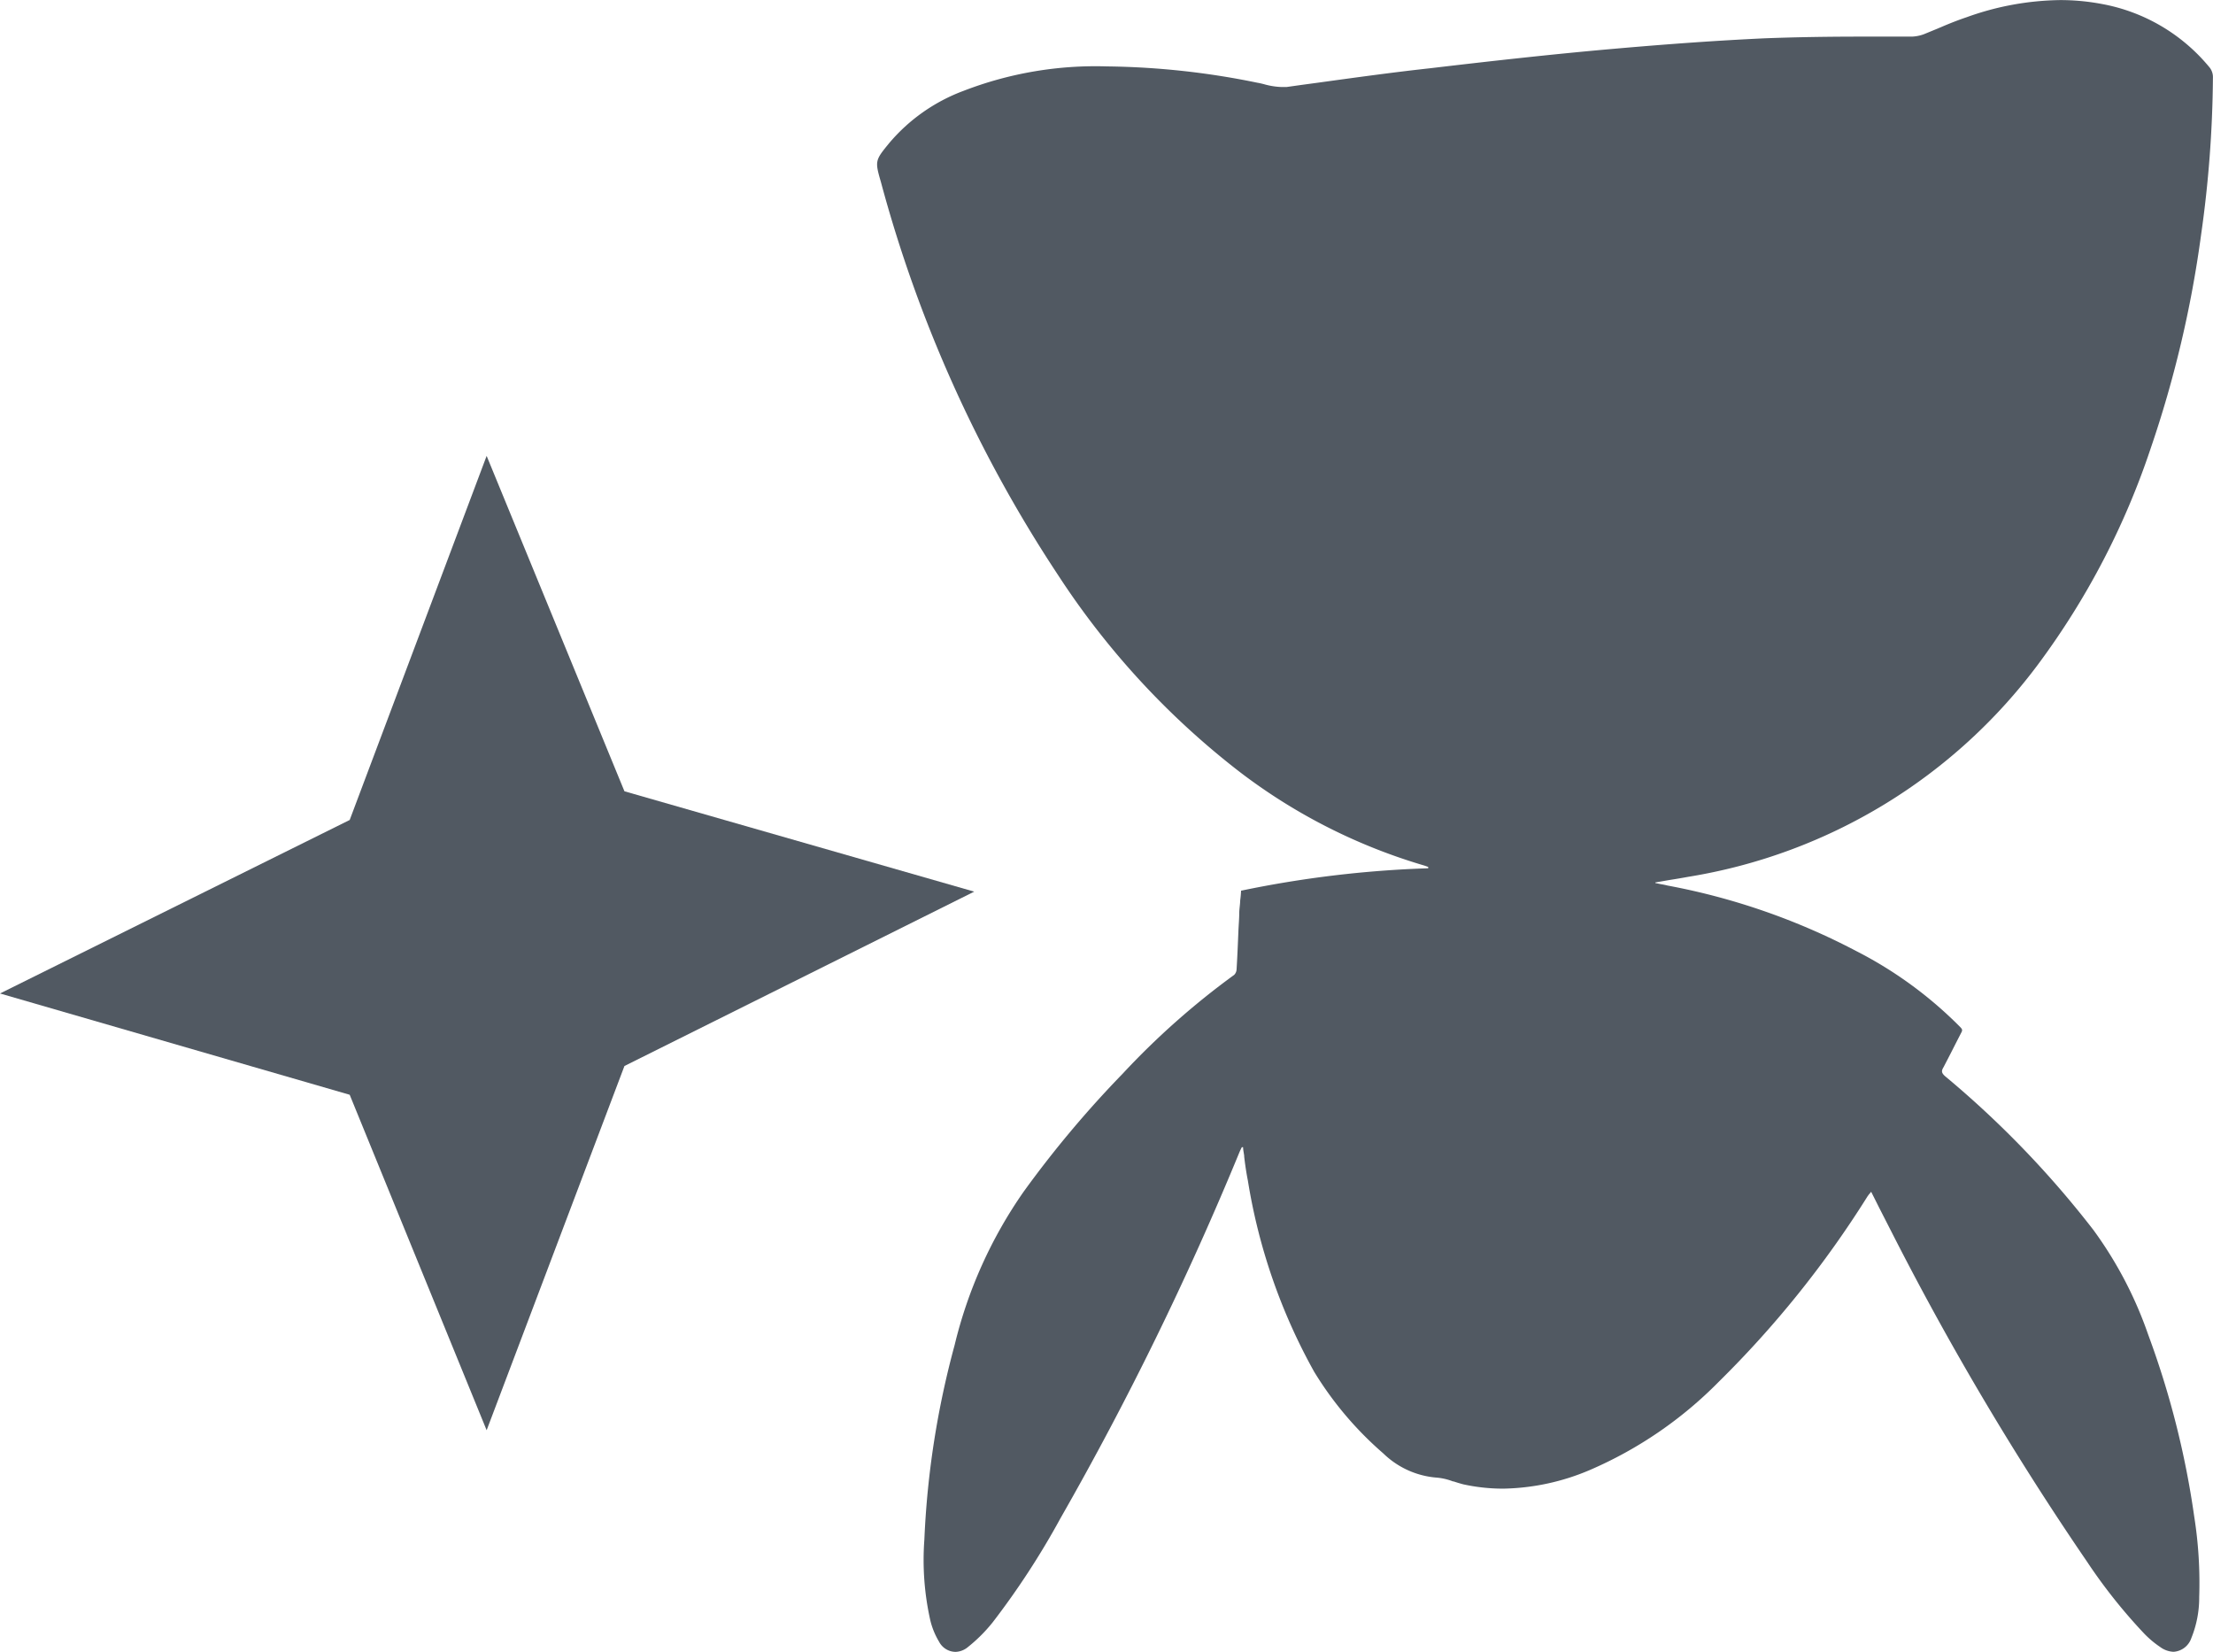 <svg xmlns="http://www.w3.org/2000/svg" width="28.231" height="21.071" viewBox="0 0 28.231 21.071">
  <g id="Group_5278" data-name="Group 5278" transform="translate(-5974.351 2391.642)">
    <path id="Path_4056" data-name="Path 4056" d="M20.584,11.231l.047-.008c.077-.012.155-.025.23-.039a6.951,6.951,0,0,0,4.485-2.733,9.821,9.821,0,0,0,1.417-2.724,14.311,14.311,0,0,0,.646-2.733,14.876,14.876,0,0,0,.151-2,.2.2,0,0,0-.052-.146A2.316,2.316,0,0,0,26.139.049,2.842,2.842,0,0,0,25.61,0a3.635,3.635,0,0,0-1.19.218c-.113.038-.227.083-.335.13l-.02.008-.011.005-.18.074a.49.49,0,0,1-.154.031l-.576,0h-.066c-.409,0-.83.006-1.245.022C21.26.515,20.662.556,19.9.623S18.365.776,17.57.87c-.466.051-.942.117-1.429.184l-.2.027-.2.028h-.059a.928.928,0,0,1-.213-.032.947.947,0,0,0-.1-.023A10.01,10.01,0,0,0,13.453.846a4.673,4.673,0,0,0-1.829.311,2.285,2.285,0,0,0-.952.669c-.177.217-.183.225-.105.492a17.138,17.138,0,0,0,2.258,5.012,10.2,10.2,0,0,0,2.312,2.509,7.228,7.228,0,0,0,2.362,1.2l.023.008.028.01a.053.053,0,0,0,0,.017,13.869,13.869,0,0,0-2.388.286,1.247,1.247,0,0,1-.011.124c0,.041-.01.1-.012.152,0,.084-.008.163-.011.244-.006.148-.013.318-.023.482a.106.106,0,0,1-.031.072,9.892,9.892,0,0,0-1.422,1.26A13.573,13.573,0,0,0,12.388,15.2a5.771,5.771,0,0,0-.88,1.956,11.253,11.253,0,0,0-.386,2.481,3.509,3.509,0,0,0,.077,1.035.976.976,0,0,0,.111.268.24.24,0,0,0,.209.129.258.258,0,0,0,.158-.061,1.99,1.99,0,0,0,.315-.314,10.1,10.1,0,0,0,.865-1.327,40.416,40.416,0,0,0,2.286-4.675q.013-.03.029-.06h.016c0,.037.01.074.014.11v.01c.011.095.026.2.047.306a7.423,7.423,0,0,0,.845,2.437,4.416,4.416,0,0,0,.883,1.043,1.1,1.1,0,0,0,.689.309.754.754,0,0,1,.2.048h.008c.041.014.082.026.123.037a2.379,2.379,0,0,0,.509.055,2.933,2.933,0,0,0,1.106-.238,5.188,5.188,0,0,0,1.643-1.124,13.034,13.034,0,0,0,1.9-2.368l.016-.022A.385.385,0,0,0,23.2,15.2l.075.149.027.054.168.329a37.819,37.819,0,0,0,2.481,4.182,6.894,6.894,0,0,0,.723.912,1.236,1.236,0,0,0,.212.18.307.307,0,0,0,.172.062.257.257,0,0,0,.227-.176,1.368,1.368,0,0,0,.1-.523,5.43,5.43,0,0,0-.064-1.029,11.184,11.184,0,0,0-.586-2.315,5.066,5.066,0,0,0-.7-1.338,12.458,12.458,0,0,0-1.892-1.961c-.045-.041-.05-.065-.02-.114.04-.077.079-.152.117-.227s.073-.143.11-.215c.02-.034.008-.048-.014-.071a5.173,5.173,0,0,0-1.326-.969,8.517,8.517,0,0,0-2.409-.836c-.027-.007-.056-.013-.083-.017l-.071-.015v-.007Z" transform="translate(5975.021 -2391.641)" fill="#515962"/>
    <path id="Path_4057" data-name="Path 4057" d="M6.208,20.039,4.461,15.76,0,14.468l4.461-2.213L6.208,7.611l1.758,4.278,4.462,1.28L7.966,15.393Z" transform="translate(5974.351 -2393.438)" fill="#515962"/>
  </g>
</svg>

